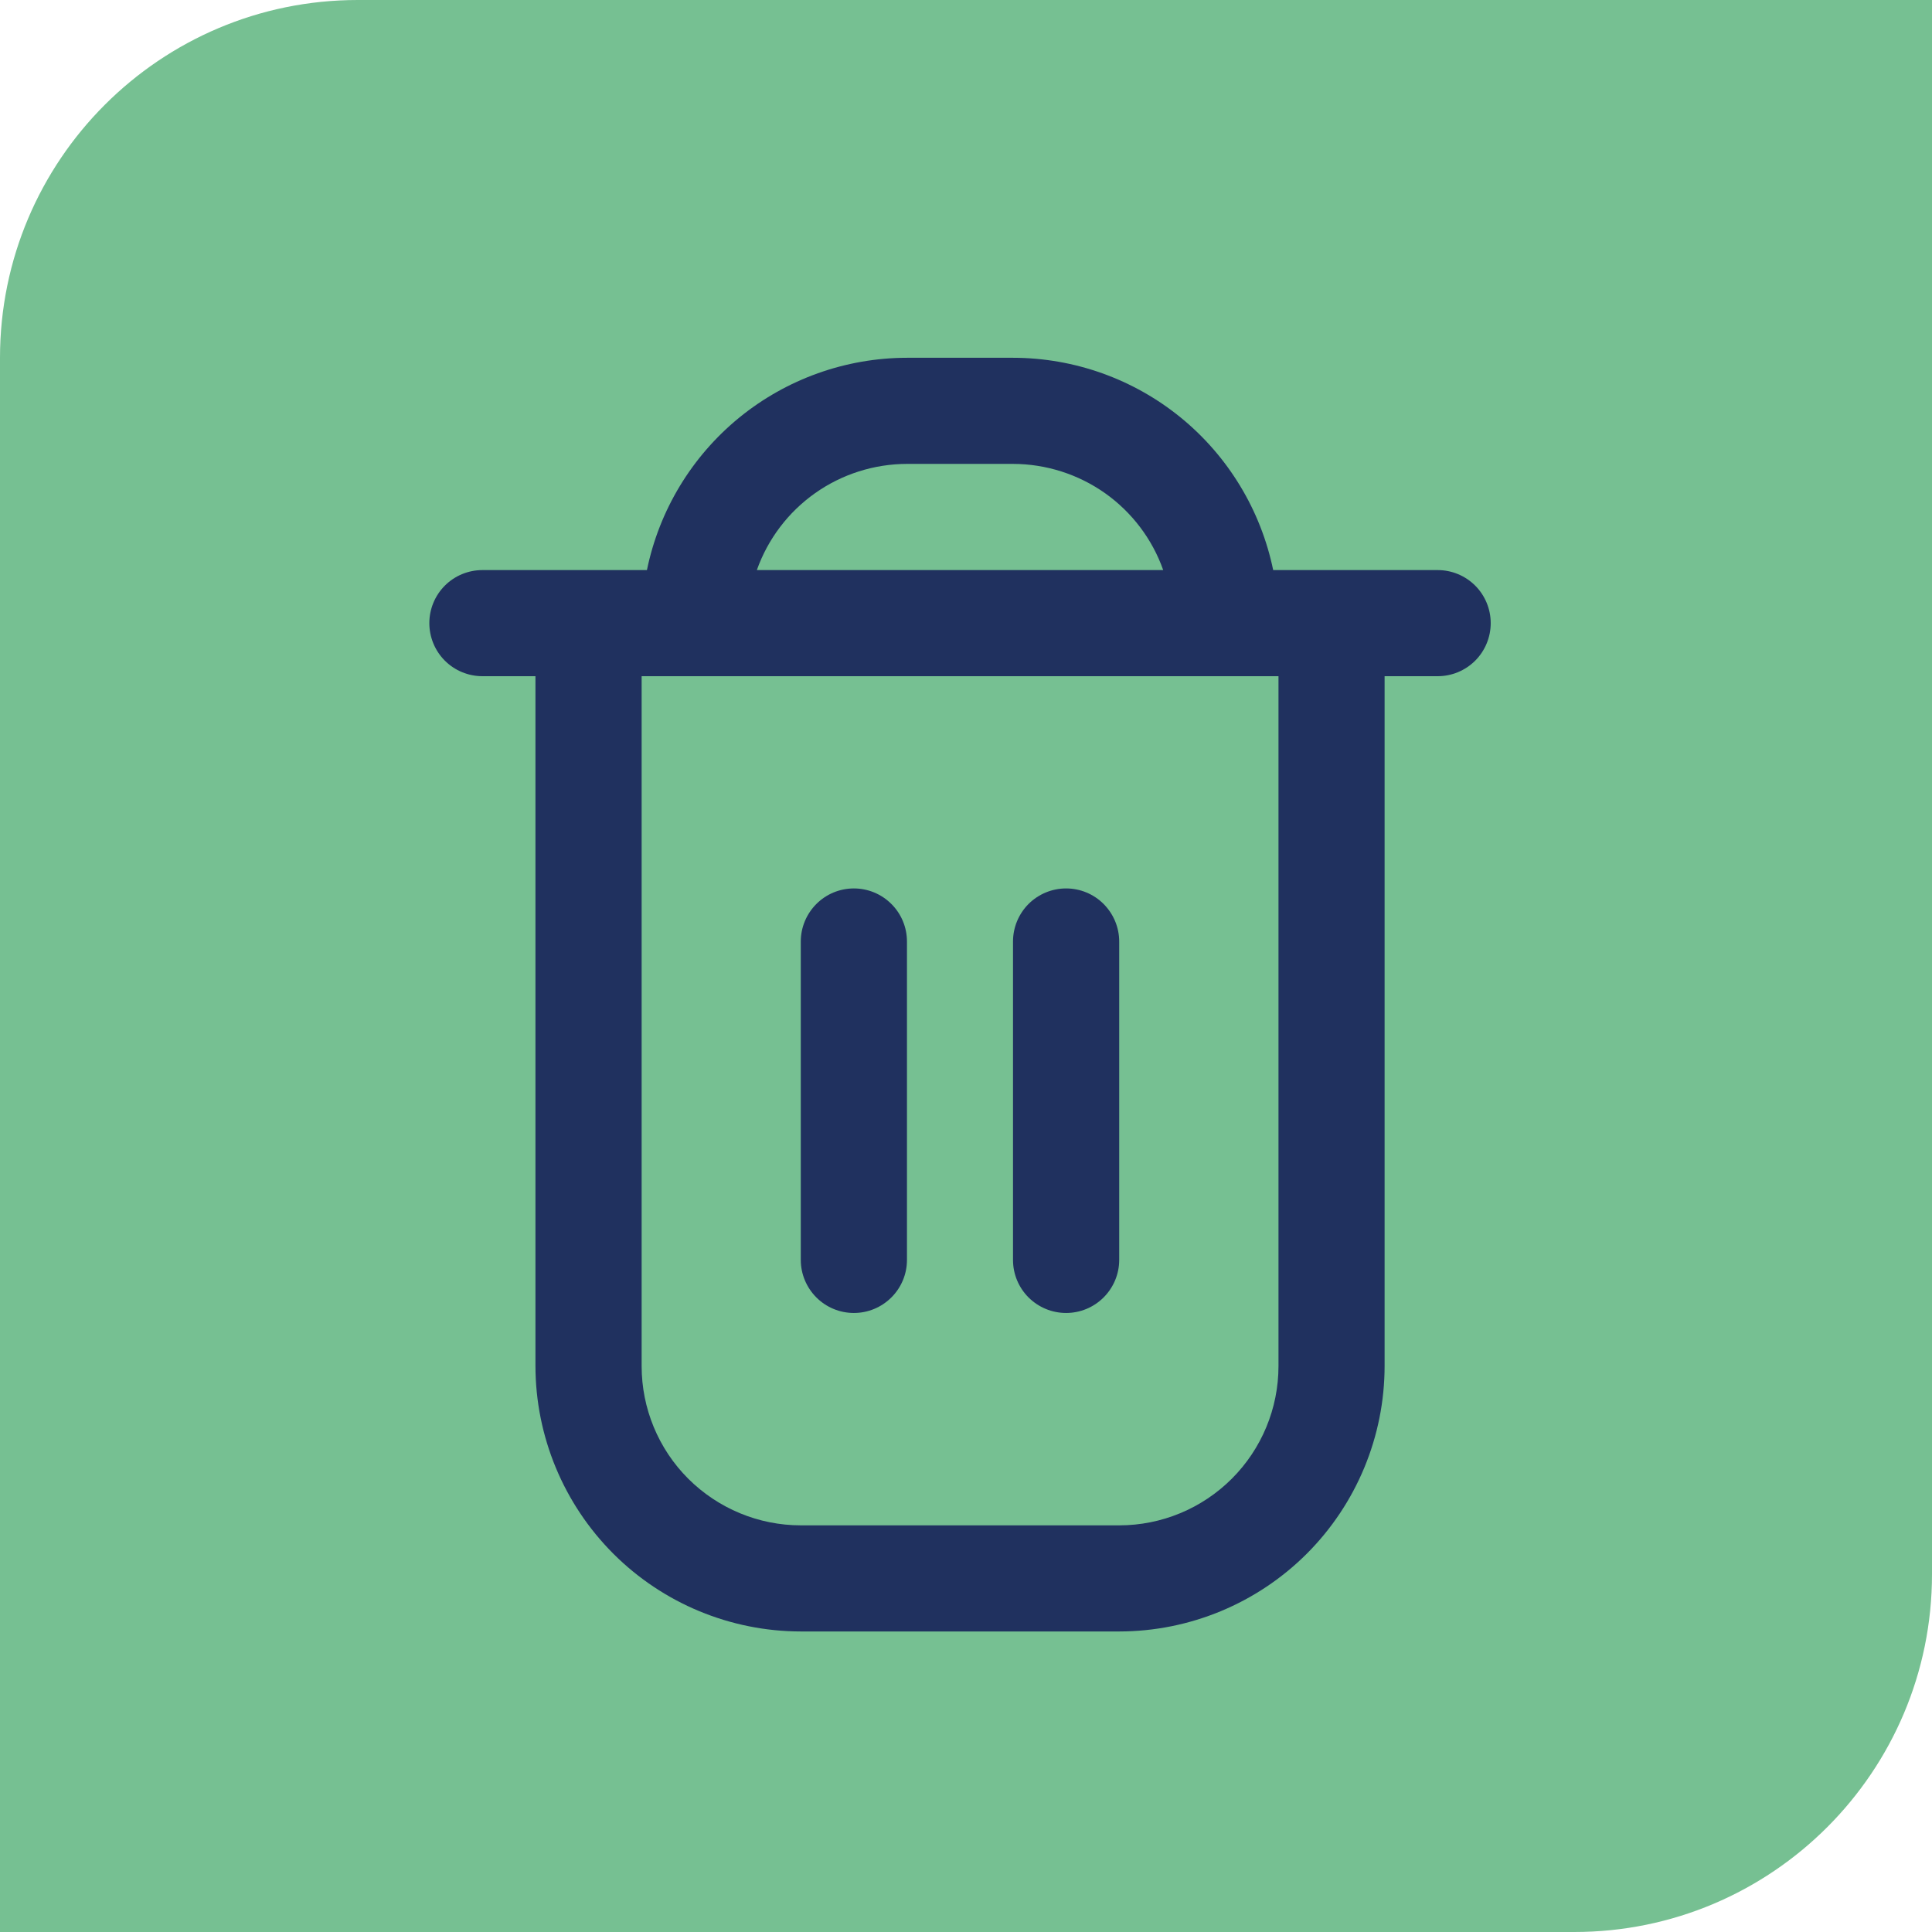 <svg width="27" height="27" viewBox="0 0 27 27" fill="none" xmlns="http://www.w3.org/2000/svg">
<path d="M0 5C0 2.239 2.239 0 5 0H27V22C27 24.761 24.761 27 22 27H0V5Z" fill="#76C092"/>
<path d="M20.092 7.967H17.793C17.62 7.13 17.165 6.378 16.503 5.837C15.841 5.297 15.013 5.001 14.158 5L12.675 5C11.82 5.001 10.992 5.297 10.33 5.837C9.668 6.378 9.213 7.13 9.041 7.967H6.742C6.545 7.967 6.356 8.045 6.217 8.184C6.078 8.323 6 8.512 6 8.708C6 8.905 6.078 9.094 6.217 9.233C6.356 9.372 6.545 9.45 6.742 9.45H7.483V19.092C7.485 20.075 7.876 21.017 8.571 21.713C9.266 22.408 10.209 22.799 11.192 22.8H15.642C16.625 22.799 17.567 22.408 18.263 21.713C18.958 21.017 19.349 20.075 19.35 19.092V9.45H20.092C20.288 9.45 20.477 9.372 20.616 9.233C20.755 9.094 20.833 8.905 20.833 8.708C20.833 8.512 20.755 8.323 20.616 8.184C20.477 8.045 20.288 7.967 20.092 7.967ZM12.675 6.483H14.158C14.618 6.484 15.067 6.627 15.443 6.892C15.818 7.158 16.103 7.533 16.256 7.967H10.577C10.731 7.533 11.015 7.158 11.391 6.892C11.766 6.627 12.215 6.484 12.675 6.483ZM17.867 19.092C17.867 19.682 17.632 20.248 17.215 20.665C16.798 21.082 16.232 21.317 15.642 21.317H11.192C10.602 21.317 10.036 21.082 9.618 20.665C9.201 20.248 8.967 19.682 8.967 19.092V9.45H17.867V19.092Z" fill="#20315F"/>
<path d="M11.933 18.349C12.13 18.349 12.318 18.271 12.457 18.132C12.597 17.993 12.675 17.804 12.675 17.608V13.158C12.675 12.961 12.597 12.772 12.457 12.633C12.318 12.494 12.13 12.416 11.933 12.416C11.736 12.416 11.548 12.494 11.409 12.633C11.27 12.772 11.191 12.961 11.191 13.158V17.608C11.191 17.804 11.27 17.993 11.409 18.132C11.548 18.271 11.736 18.349 11.933 18.349Z" fill="#20315F"/>
<path d="M14.899 18.349C15.096 18.349 15.284 18.271 15.423 18.132C15.562 17.993 15.641 17.805 15.641 17.608V13.158C15.641 12.961 15.562 12.773 15.423 12.633C15.284 12.494 15.096 12.416 14.899 12.416C14.702 12.416 14.514 12.494 14.374 12.633C14.235 12.773 14.157 12.961 14.157 13.158V17.608C14.157 17.805 14.235 17.993 14.374 18.132C14.514 18.271 14.702 18.349 14.899 18.349Z" fill="#20315F"/>
</svg>
